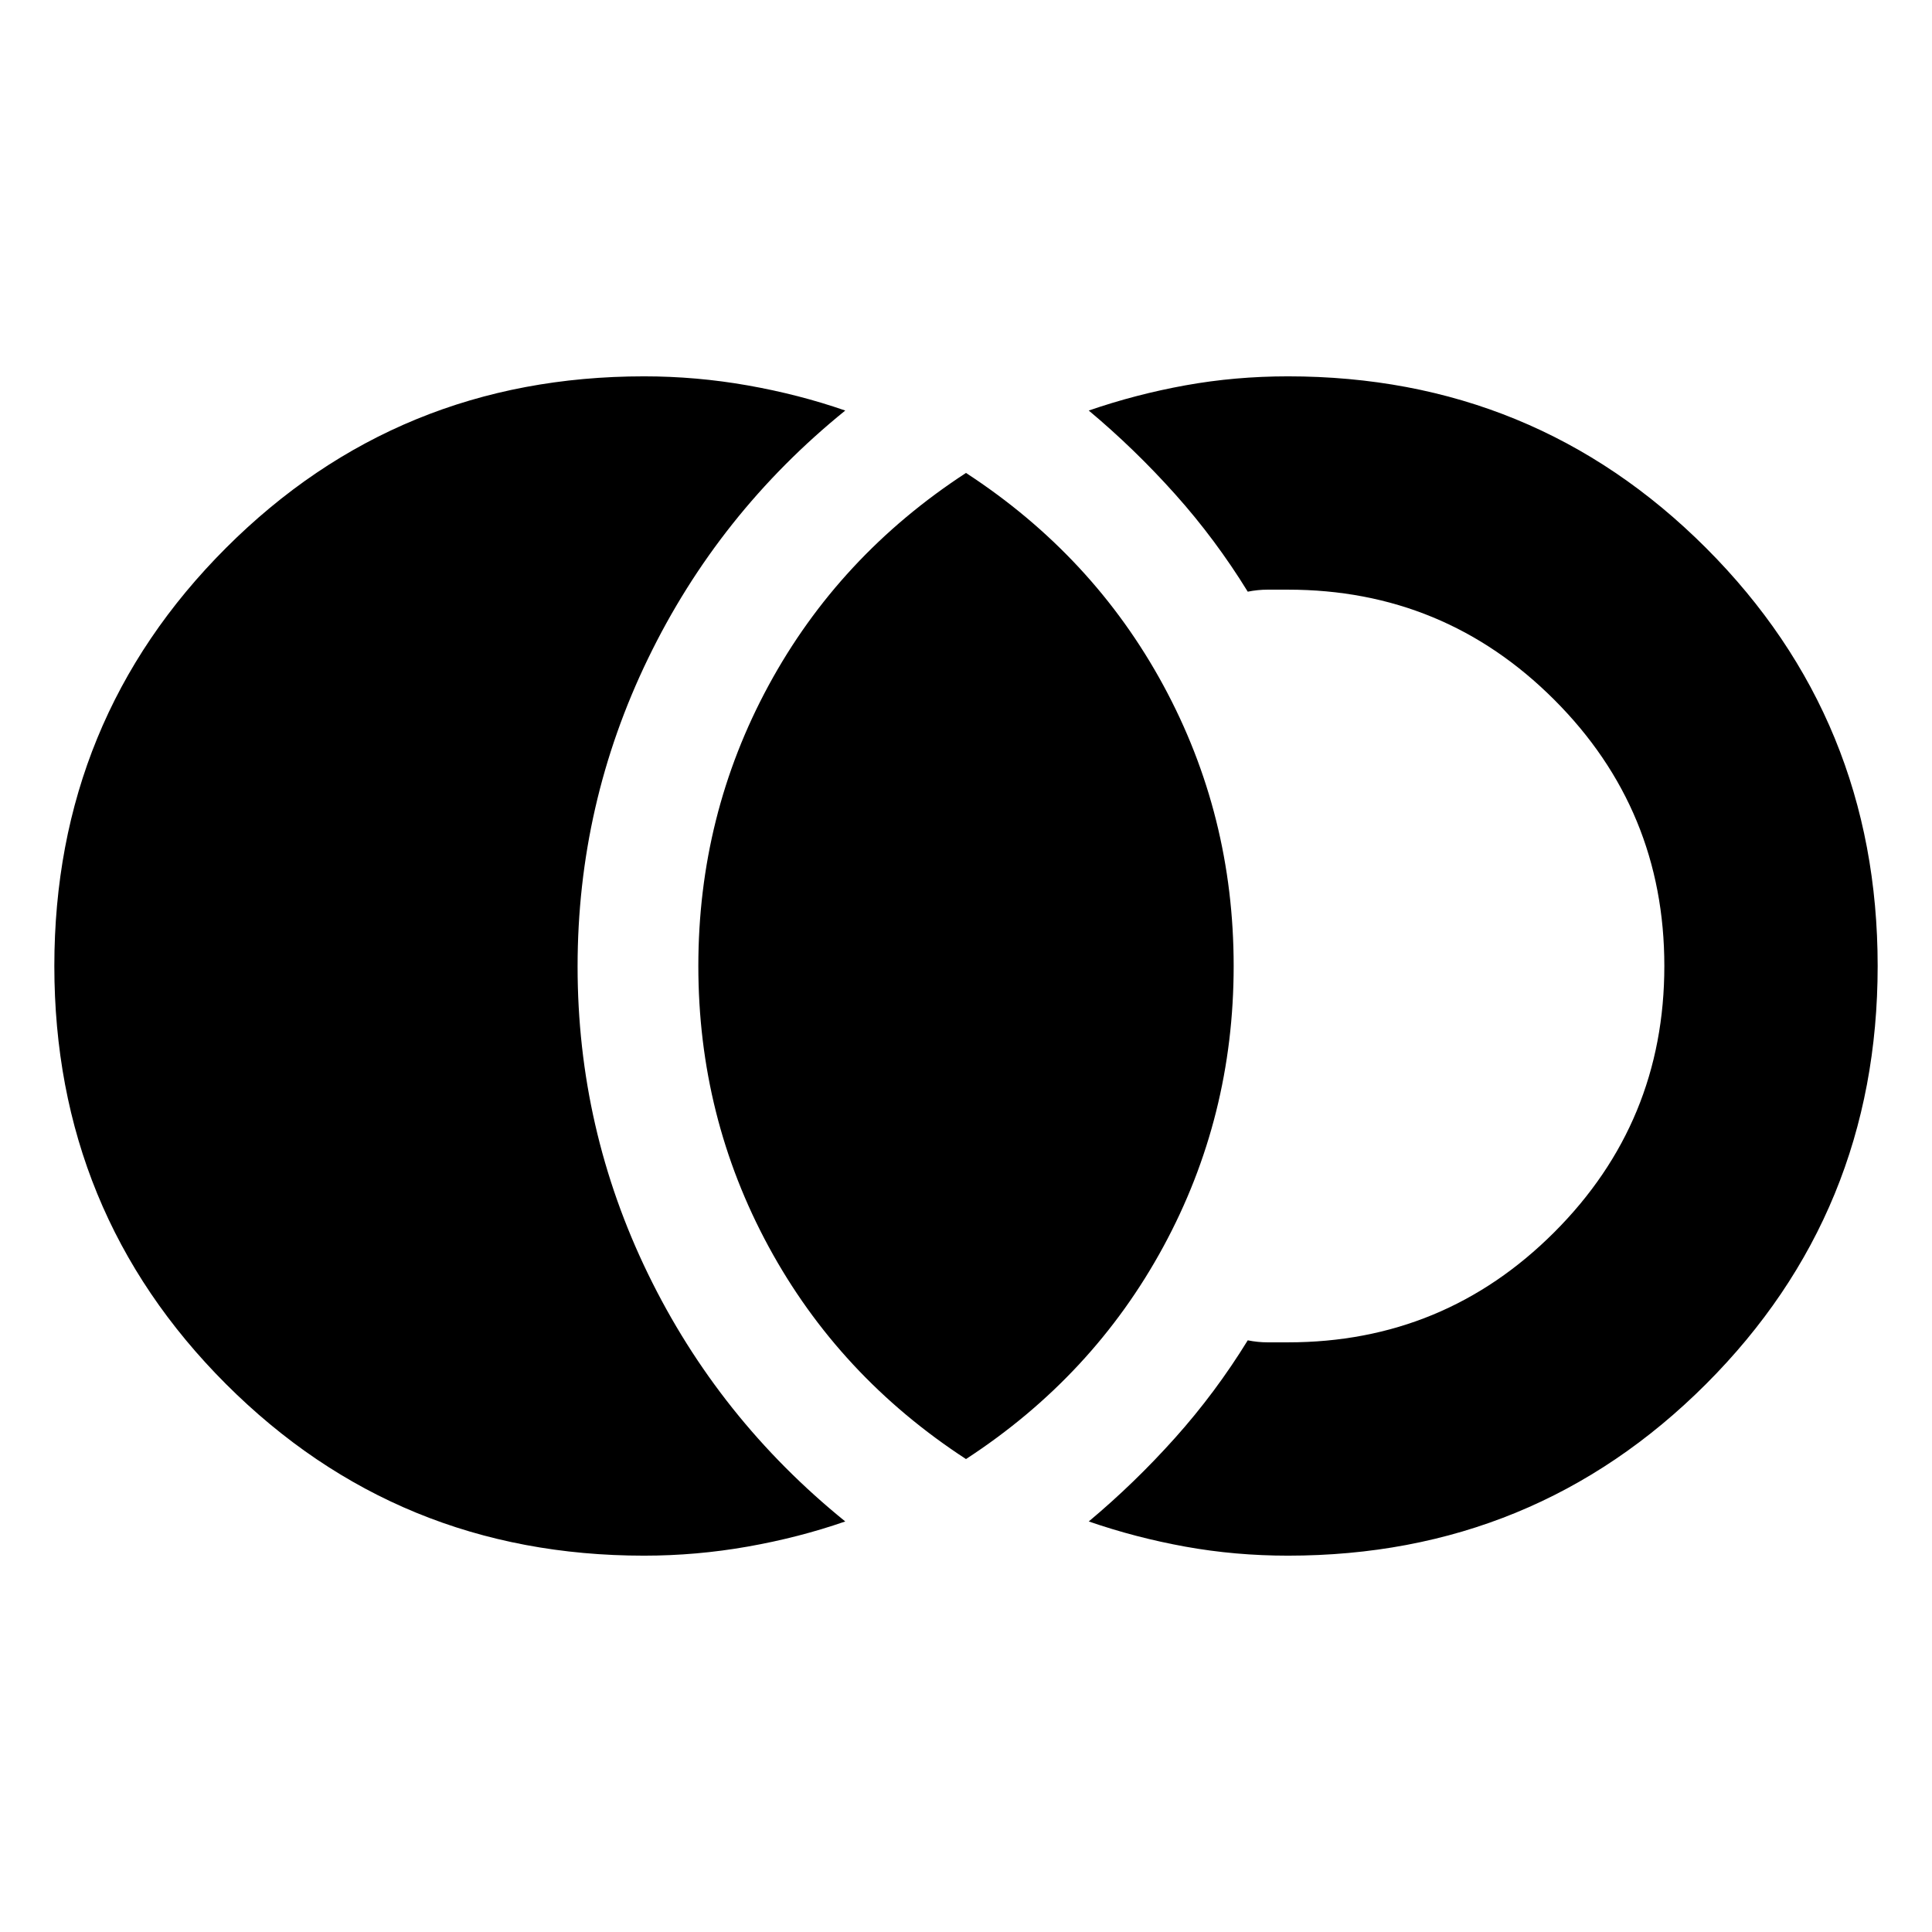 <svg xmlns="http://www.w3.org/2000/svg" height="24" viewBox="0 -960 960 960" width="24"><path d="M320-187q-122.43 0-207.72-85.28Q27-357.57 27-480q0-122.43 85.28-207.72Q197.57-773 320-773q26 0 51.5 4.5T420-756q-63 51-98 123.25t-35 153Q287-399 322-327t98 123q-23 8-48.5 12.5T320-187Zm320 0q-26.21 0-50.96-4.47Q564.29-195.95 541-204q22.79-19.06 42.89-41.53Q604-268 620-294q5 1 9.84 1H640q77.6 0 132.3-54.7Q827-402.39 827-480q0-77.6-54.7-132.3Q717.6-667 640-667h-10.16q-4.84 0-9.84 1-16-26-36.11-48.47Q563.79-736.94 541-756q23.29-8.05 48.04-12.53Q613.79-773 640-773q122.43 0 207.72 85.28Q933-602.43 933-480q0 122.43-85.28 207.72Q762.43-187 640-187Zm-160-48q-63.17-41.18-98.09-105.59Q347-405 347-480t34.91-139.41Q416.83-683.82 480-725q63.17 41.18 98.09 105.59Q613-555 613-480t-34.91 139.41Q543.17-276.18 480-235Z"/></svg>